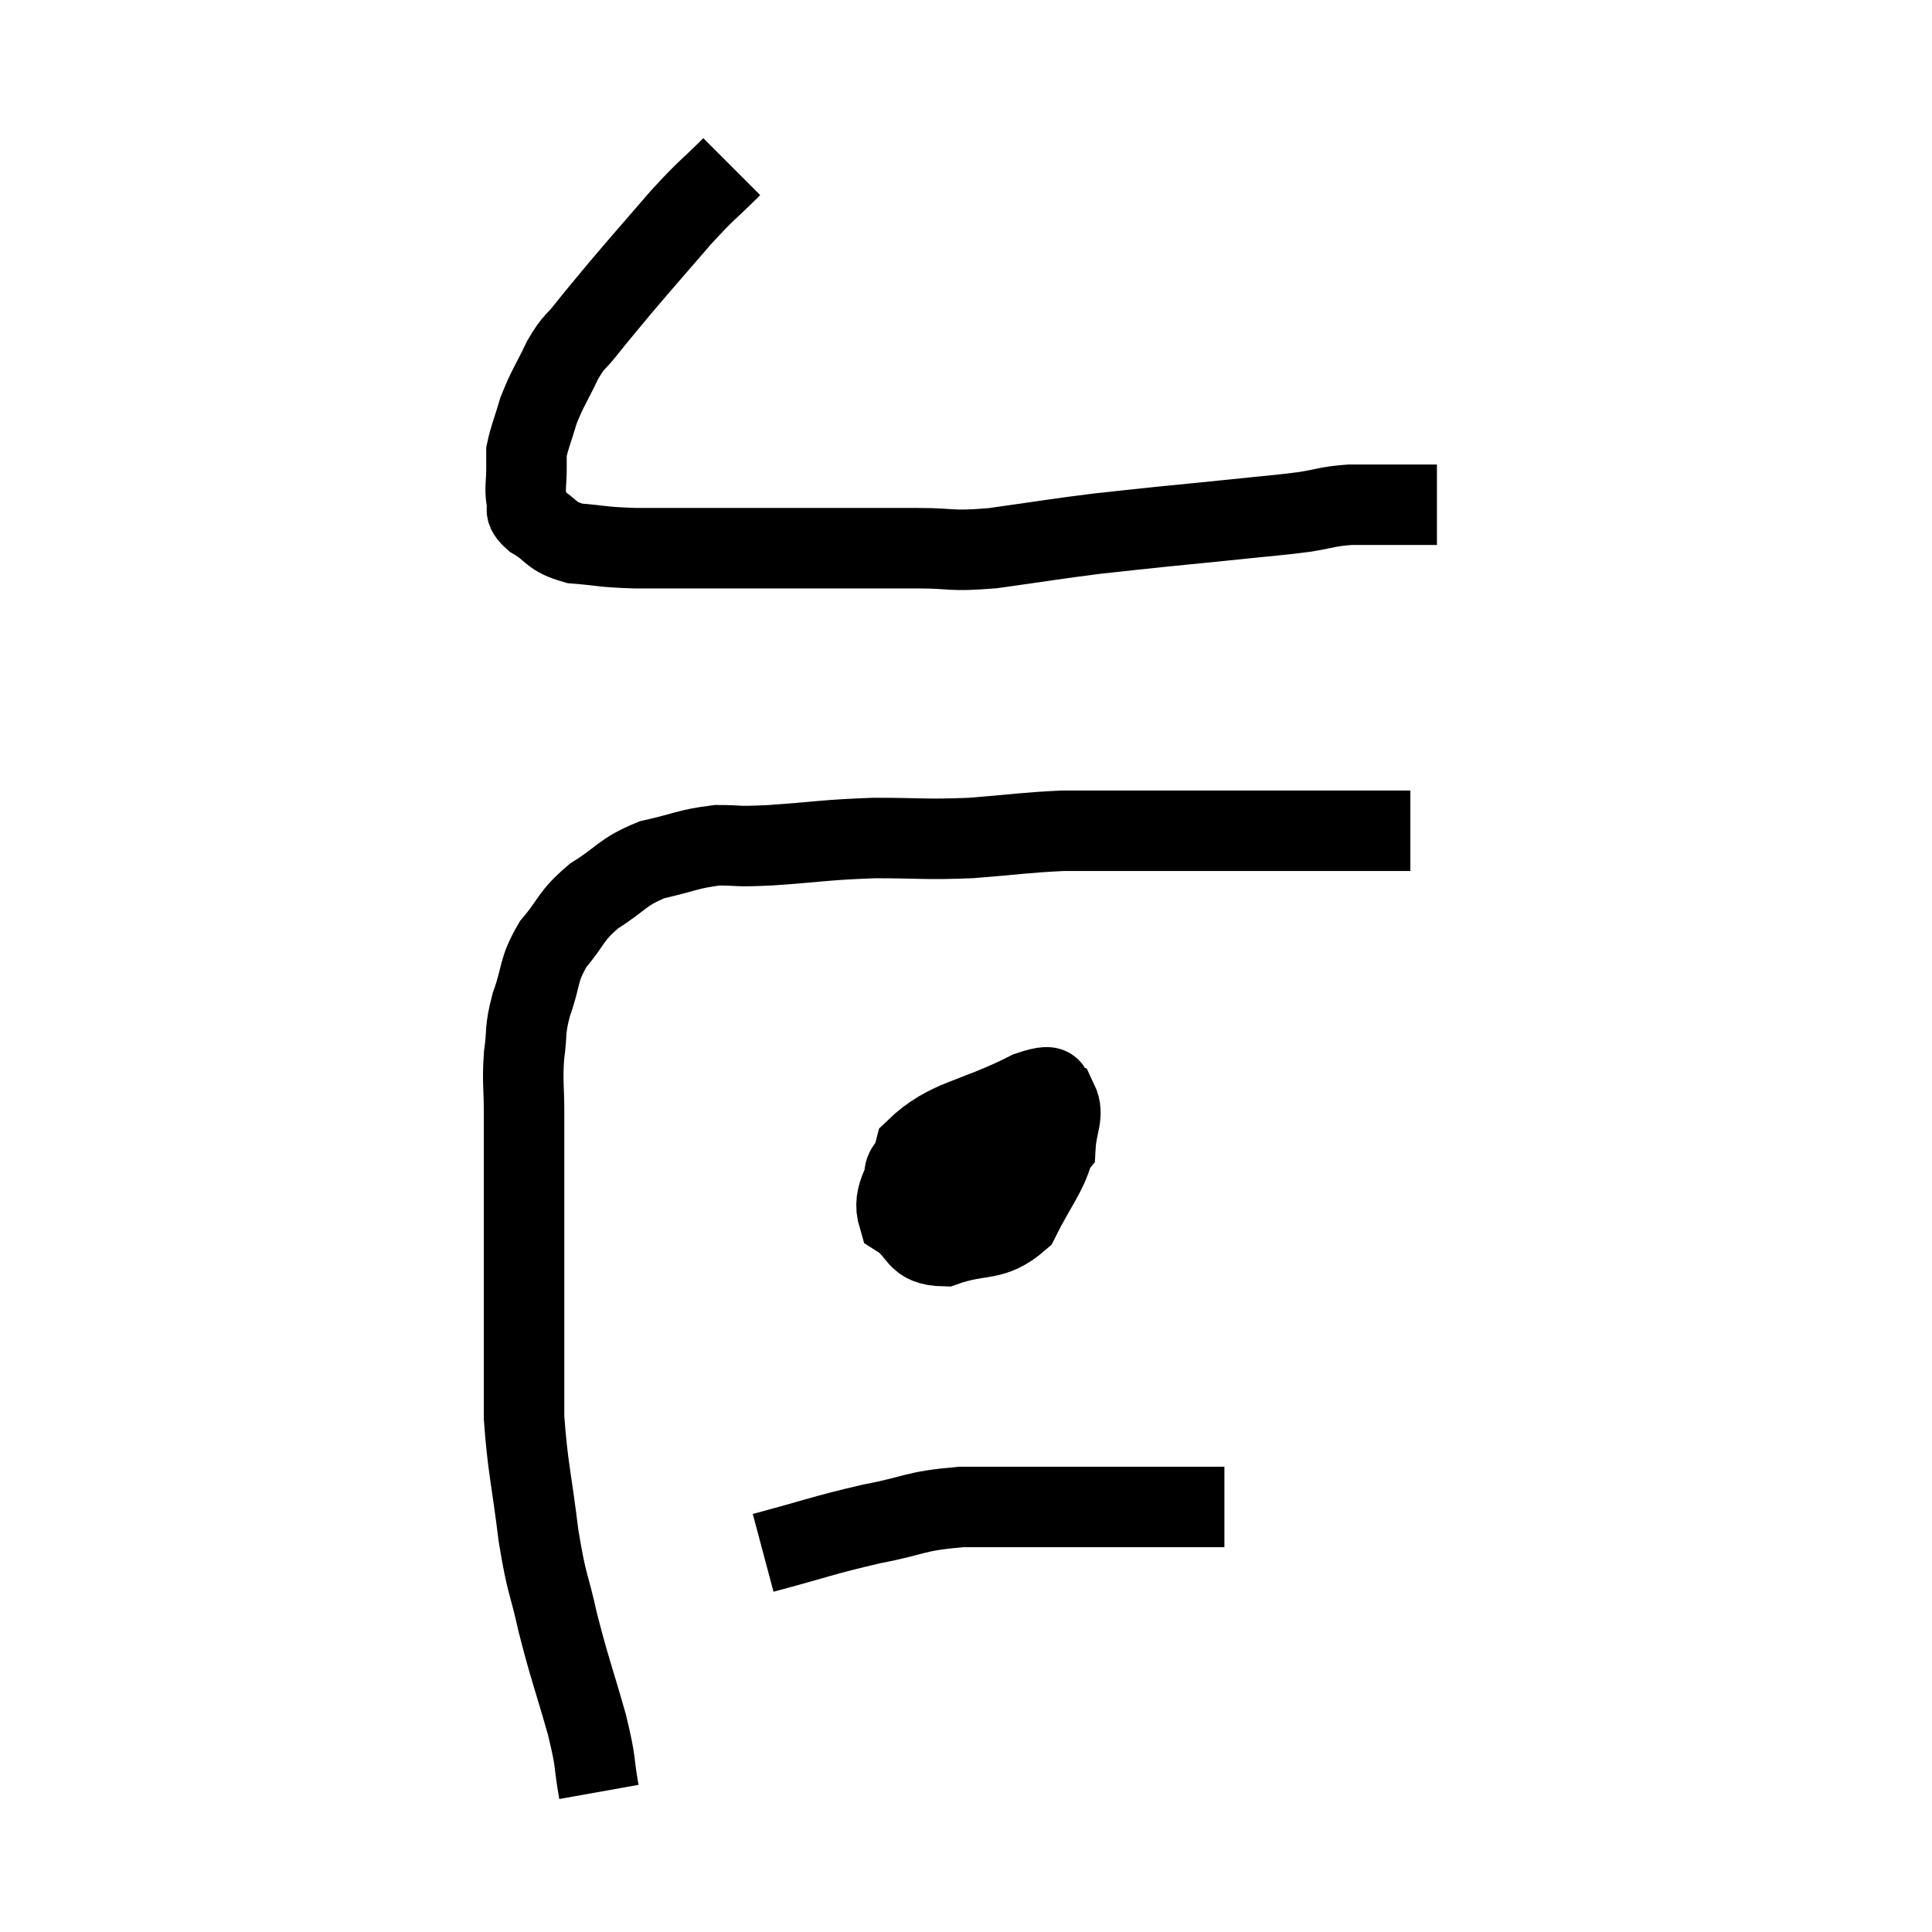 <svg width="48" height="48" viewBox="0 0 48 48" xmlns="http://www.w3.org/2000/svg"><path d="M 18.18 4.14 C 17.55 4.77, 17.61 4.65, 16.92 5.4 C 16.17 6.27, 16.005 6.45, 15.42 7.14 C 15 7.65, 14.94 7.71, 14.58 8.16 C 14.28 8.55, 14.28 8.43, 13.98 8.94 C 13.68 9.57, 13.605 9.63, 13.38 10.2 C 13.23 10.71, 13.155 10.86, 13.08 11.22 C 13.08 11.43, 13.08 11.34, 13.08 11.64 C 13.08 12.03, 13.035 12.105, 13.08 12.42 C 13.17 12.66, 12.96 12.63, 13.26 12.9 C 13.77 13.2, 13.65 13.32, 14.28 13.5 C 15.03 13.56, 14.895 13.59, 15.78 13.62 C 16.8 13.62, 16.725 13.62, 17.82 13.62 C 18.99 13.62, 18.915 13.62, 20.16 13.62 C 21.48 13.62, 21.675 13.62, 22.8 13.62 C 23.73 13.62, 23.55 13.71, 24.66 13.62 C 25.95 13.44, 26.175 13.395, 27.24 13.26 C 28.08 13.17, 28.05 13.17, 28.92 13.08 C 29.82 12.99, 29.85 12.99, 30.72 12.9 C 31.56 12.81, 31.695 12.81, 32.4 12.72 C 32.97 12.63, 32.955 12.585, 33.54 12.54 C 34.14 12.54, 34.32 12.54, 34.74 12.54 C 34.98 12.54, 34.98 12.54, 35.22 12.54 C 35.46 12.54, 35.58 12.54, 35.7 12.54 L 35.7 12.54" fill="none" stroke="black" stroke-width="2"></path><path d="M 14.88 44.52 C 14.73 43.68, 14.835 43.89, 14.58 42.84 C 14.22 41.58, 14.16 41.49, 13.86 40.32 C 13.62 39.24, 13.59 39.435, 13.38 38.16 C 13.2 36.69, 13.11 36.465, 13.02 35.22 C 13.02 34.2, 13.02 34.095, 13.02 33.18 C 13.02 32.37, 13.02 32.475, 13.02 31.56 C 13.02 30.54, 13.02 30.495, 13.02 29.52 C 13.02 28.59, 13.02 28.485, 13.02 27.66 C 13.02 26.94, 12.975 26.895, 13.02 26.22 C 13.11 25.59, 13.02 25.65, 13.2 24.96 C 13.47 24.21, 13.35 24.135, 13.74 23.46 C 14.25 22.86, 14.145 22.785, 14.76 22.26 C 15.48 21.81, 15.435 21.675, 16.2 21.36 C 17.01 21.18, 17.085 21.09, 17.82 21 C 18.48 21, 18.165 21.045, 19.14 21 C 20.43 20.91, 20.475 20.865, 21.72 20.82 C 22.92 20.82, 22.95 20.865, 24.12 20.82 C 25.26 20.73, 25.455 20.685, 26.4 20.64 C 27.15 20.64, 26.865 20.64, 27.9 20.64 C 29.22 20.64, 29.475 20.64, 30.54 20.64 C 31.35 20.64, 31.455 20.64, 32.16 20.64 C 32.76 20.64, 32.79 20.64, 33.36 20.64 C 33.9 20.64, 34.05 20.64, 34.44 20.64 C 34.68 20.64, 34.77 20.64, 34.92 20.64 L 35.04 20.64" fill="none" stroke="black" stroke-width="2"></path><path d="M 23.94 27.78 C 23.46 28.11, 23.325 28.035, 22.98 28.44 C 22.77 28.92, 22.275 28.995, 22.56 29.4 C 23.34 29.73, 23.205 30.285, 24.12 30.06 C 25.17 29.28, 25.68 29.175, 26.22 28.5 C 26.25 27.93, 26.445 27.705, 26.28 27.36 C 25.92 27.24, 26.445 26.82, 25.56 27.12 C 24.15 27.84, 23.55 27.78, 22.74 28.56 C 22.53 29.4, 22.14 29.64, 22.32 30.24 C 22.89 30.6, 22.71 30.945, 23.46 30.96 C 24.39 30.63, 24.645 30.885, 25.32 30.3 C 25.74 29.46, 26.01 29.16, 26.16 28.62 C 26.04 28.38, 26.475 27.9, 25.92 28.14 C 24.93 28.86, 24.525 28.875, 23.94 29.58 L 23.58 30.96" fill="none" stroke="black" stroke-width="2"></path><path d="M 18.96 38.58 C 20.31 38.22, 20.43 38.145, 21.66 37.86 C 22.77 37.65, 22.665 37.545, 23.88 37.44 C 25.2 37.44, 25.305 37.44, 26.52 37.44 C 27.63 37.44, 27.96 37.44, 28.74 37.44 C 29.19 37.44, 29.22 37.44, 29.64 37.44 L 30.42 37.44" fill="none" stroke="black" stroke-width="2"></path></svg>
